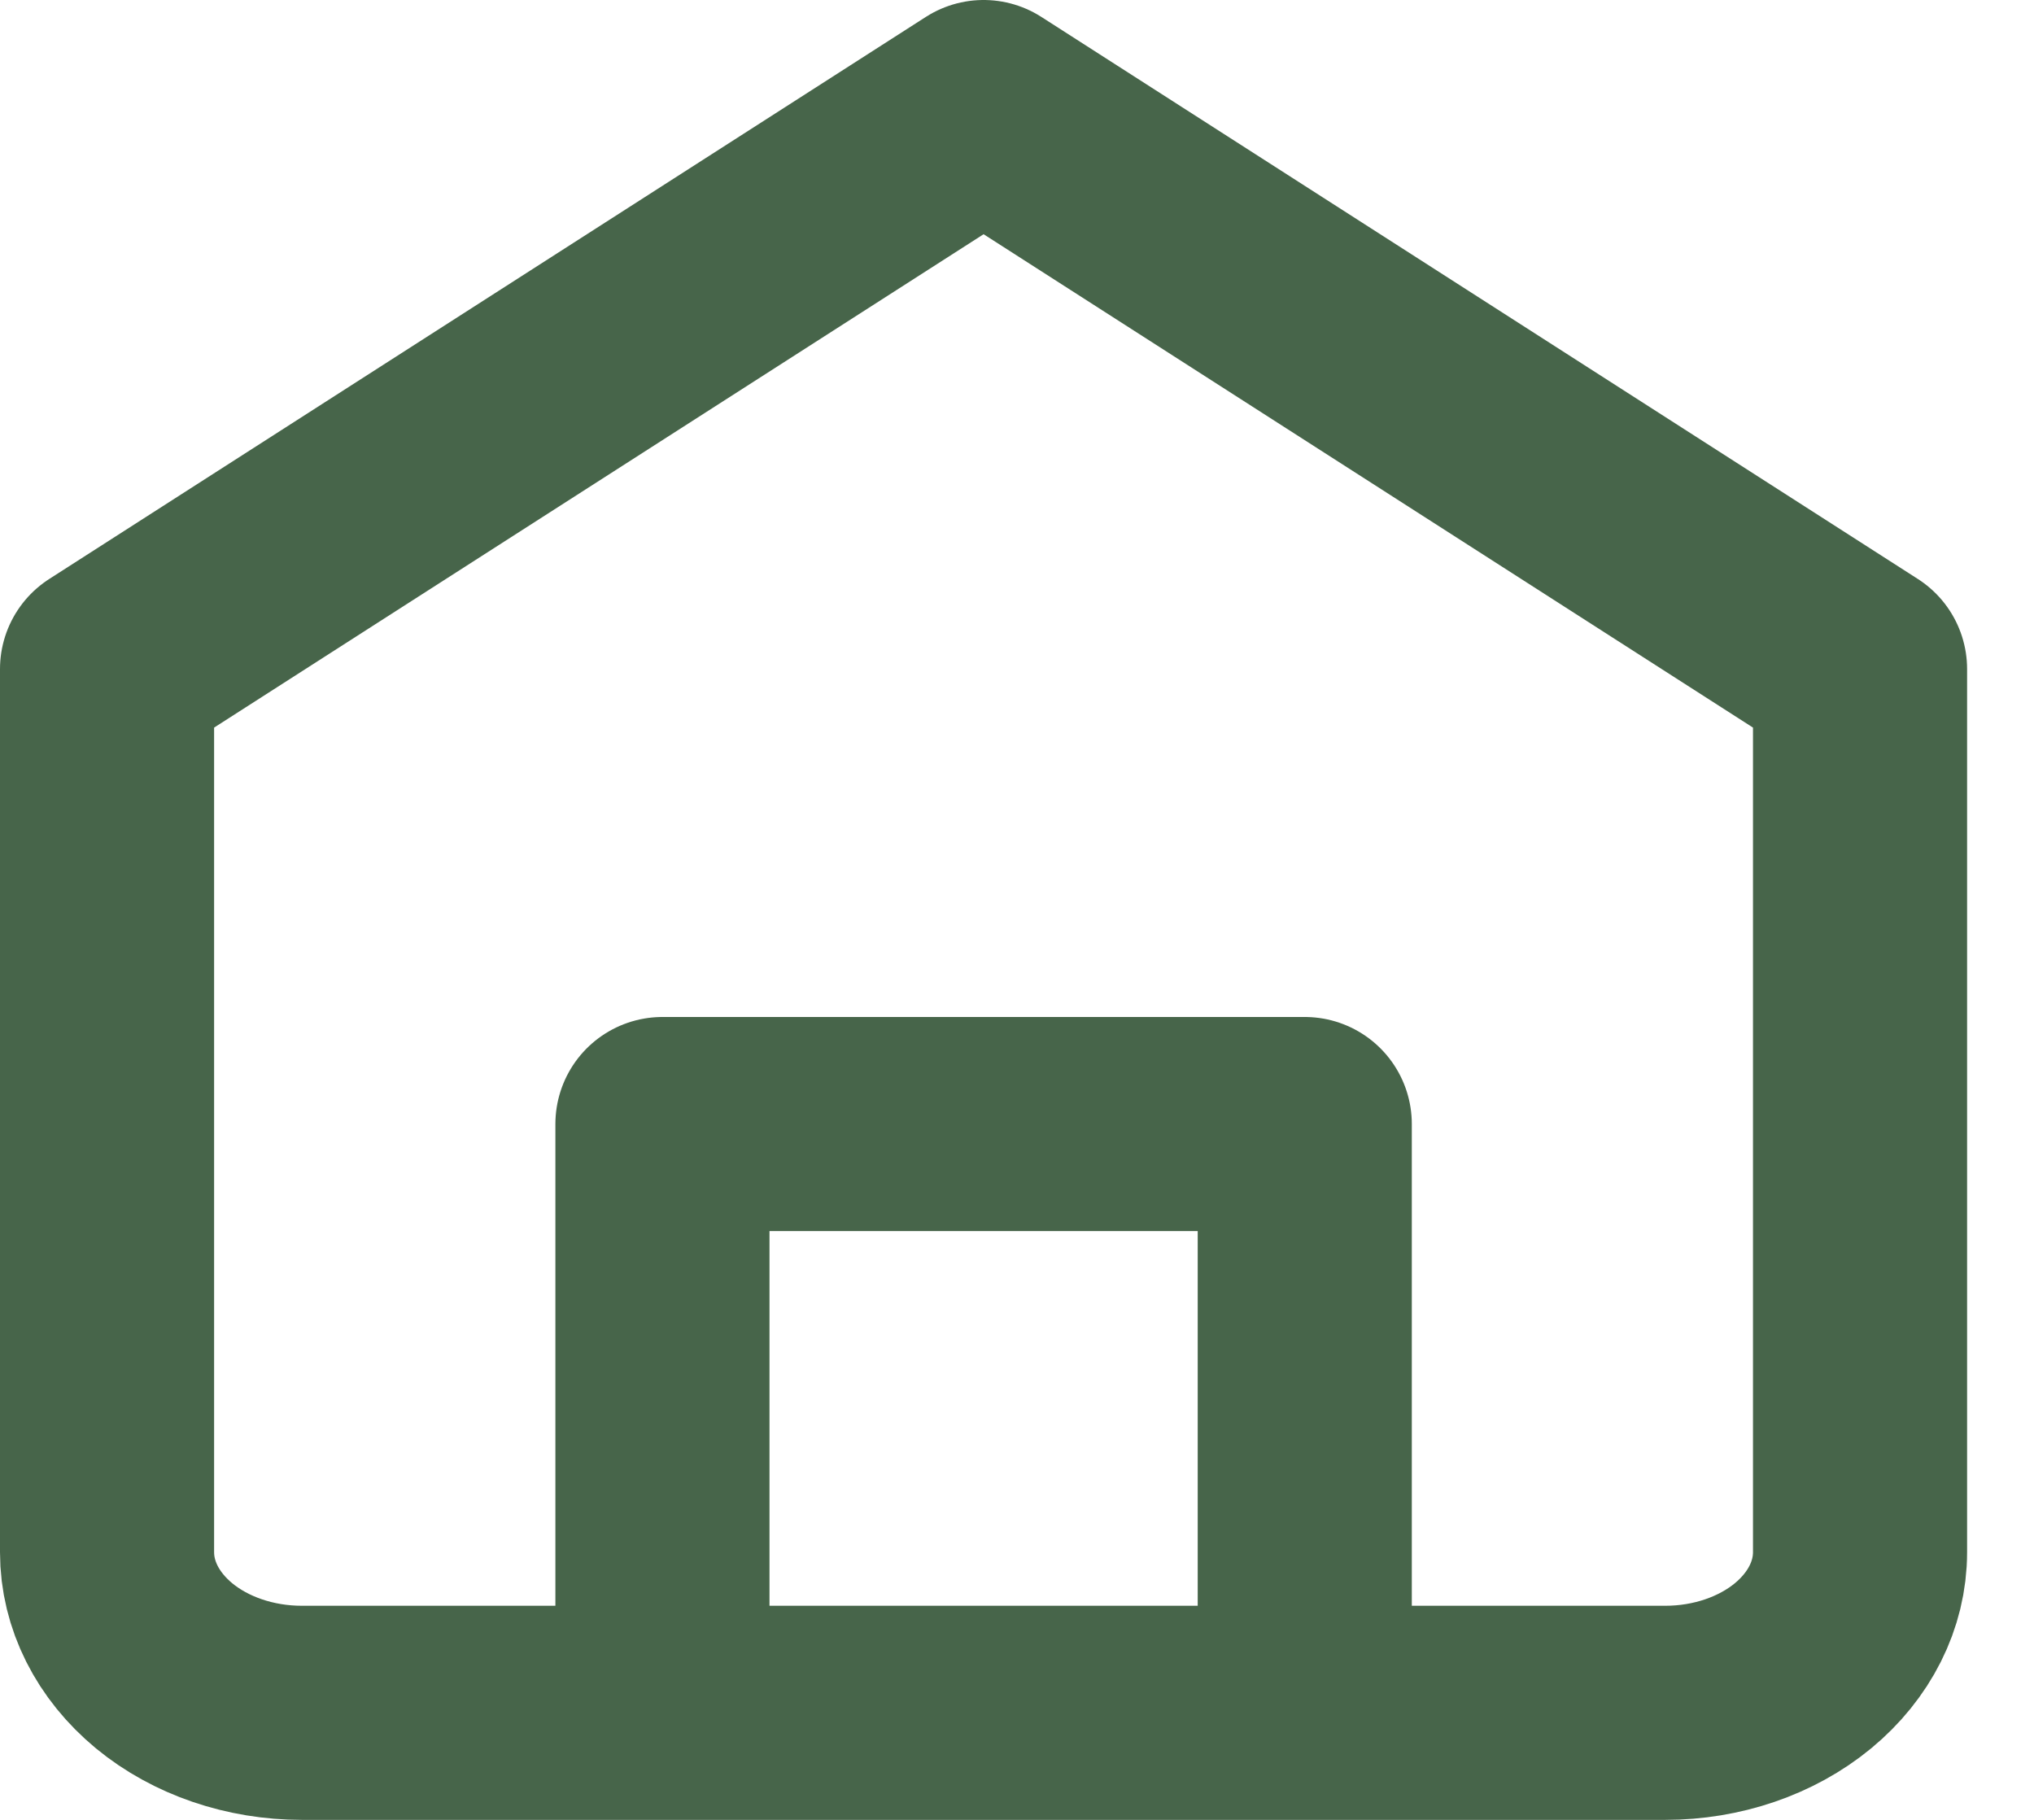 <svg width="19" height="17" viewBox="0 0 19 17" fill="none" xmlns="http://www.w3.org/2000/svg">
<path d="M1 6.25L9.188 1L17.375 6.25V14.5C17.375 14.898 17.183 15.279 16.842 15.561C16.501 15.842 16.038 16 15.556 16H2.819C2.337 16 1.874 15.842 1.533 15.561C1.192 15.279 1 14.898 1 14.5V6.25Z" stroke="#47654A" stroke-width="2" stroke-linecap="round" stroke-linejoin="round"/>
<path d="M6.188 15.5V10.5H12.188V15.5" stroke="#47654A" stroke-width="2" stroke-linecap="round" stroke-linejoin="round"/>
</svg>
